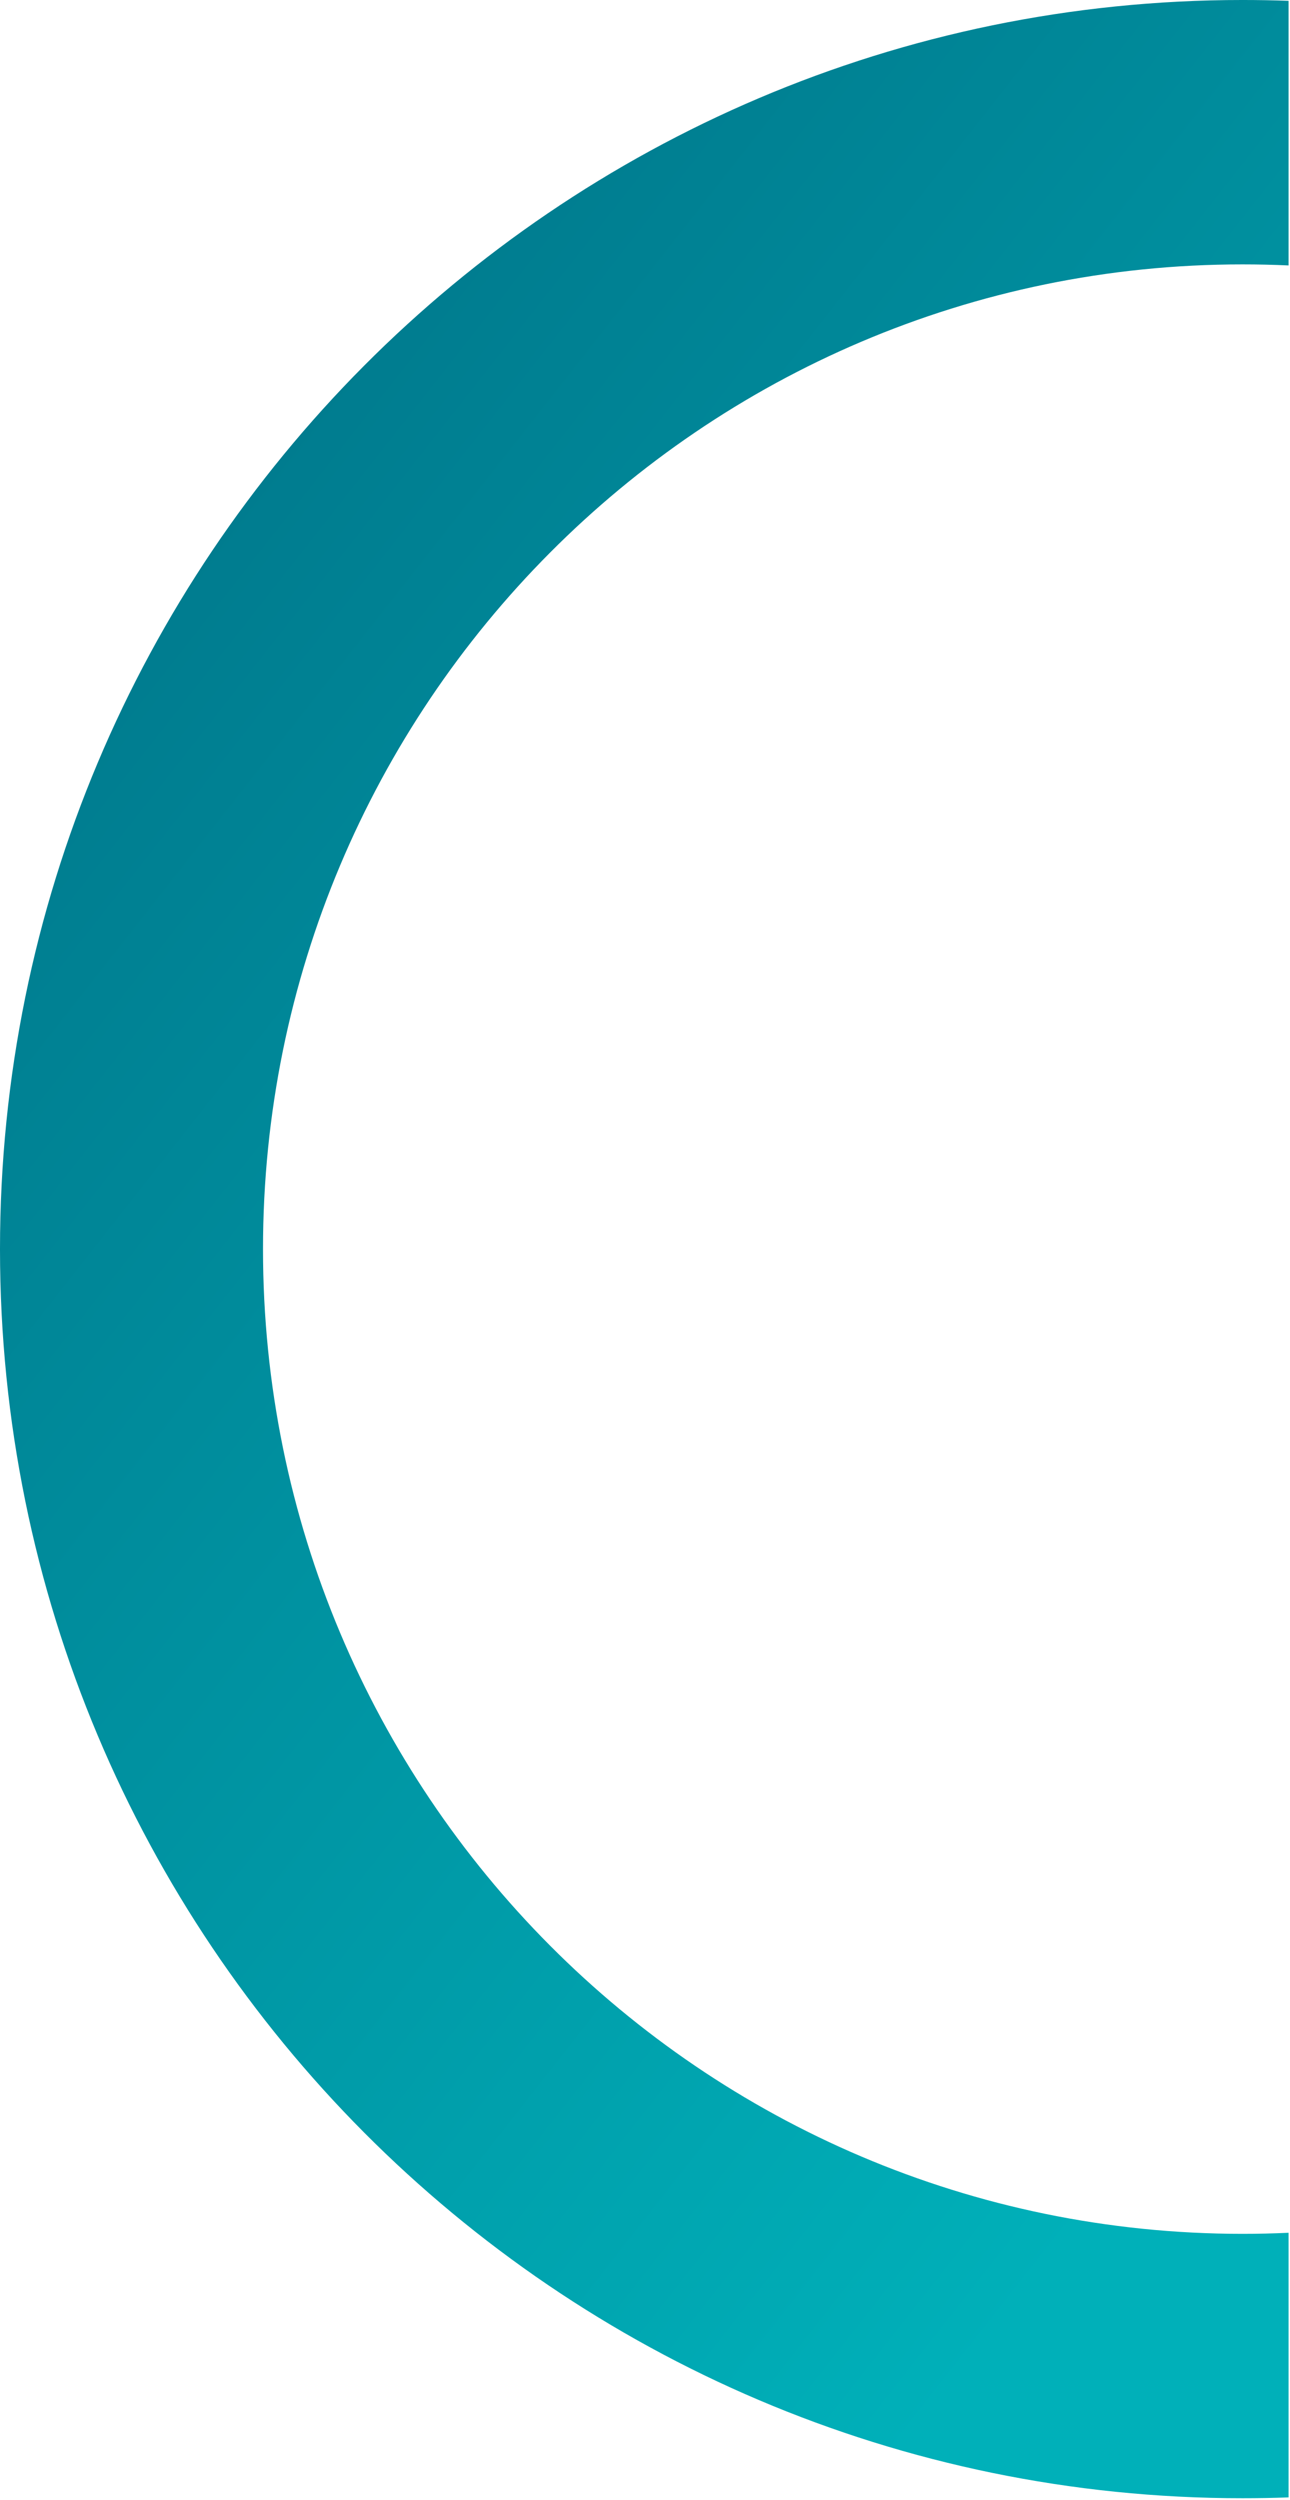 <?xml version="1.0" encoding="UTF-8" standalone="no"?><!DOCTYPE svg PUBLIC "-//W3C//DTD SVG 1.1//EN" "http://www.w3.org/Graphics/SVG/1.1/DTD/svg11.dtd"><svg width="100%" height="100%" viewBox="0 0 609 1180" version="1.1" xmlns="http://www.w3.org/2000/svg" xmlns:xlink="http://www.w3.org/1999/xlink" xml:space="preserve" xmlns:serif="http://www.serif.com/" style="fill-rule:evenodd;clip-rule:evenodd;stroke-linejoin:round;stroke-miterlimit:2;"><path d="M608.333,1178.77c-7.212,0.262 -14.454,0.396 -21.729,0.396c-323.933,-0 -586.604,-263.95 -586.604,-589.584c-0,-325.638 262.671,-589.583 586.604,-589.583c7.275,-0 14.517,0.131 21.729,0.394l0,124.9c-7.2,-0.335 -14.441,-0.502 -21.729,-0.502c-255.403,-0 -462.442,208.048 -462.442,464.791c-0,256.755 207.039,464.792 462.442,464.792c7.288,0 14.529,-0.175 21.729,-0.508l0,124.904Z" style="fill:url(#_Linear1);"/><defs><linearGradient id="_Linear1" x1="0" y1="0" x2="1" y2="0" gradientUnits="userSpaceOnUse" gradientTransform="matrix(-683.701,-552.579,552.579,-683.701,467.767,1086.41)"><stop offset="0" style="stop-color:#00b0b9;stop-opacity:1"/><stop offset="1" style="stop-color:#00778b;stop-opacity:1"/></linearGradient></defs></svg>